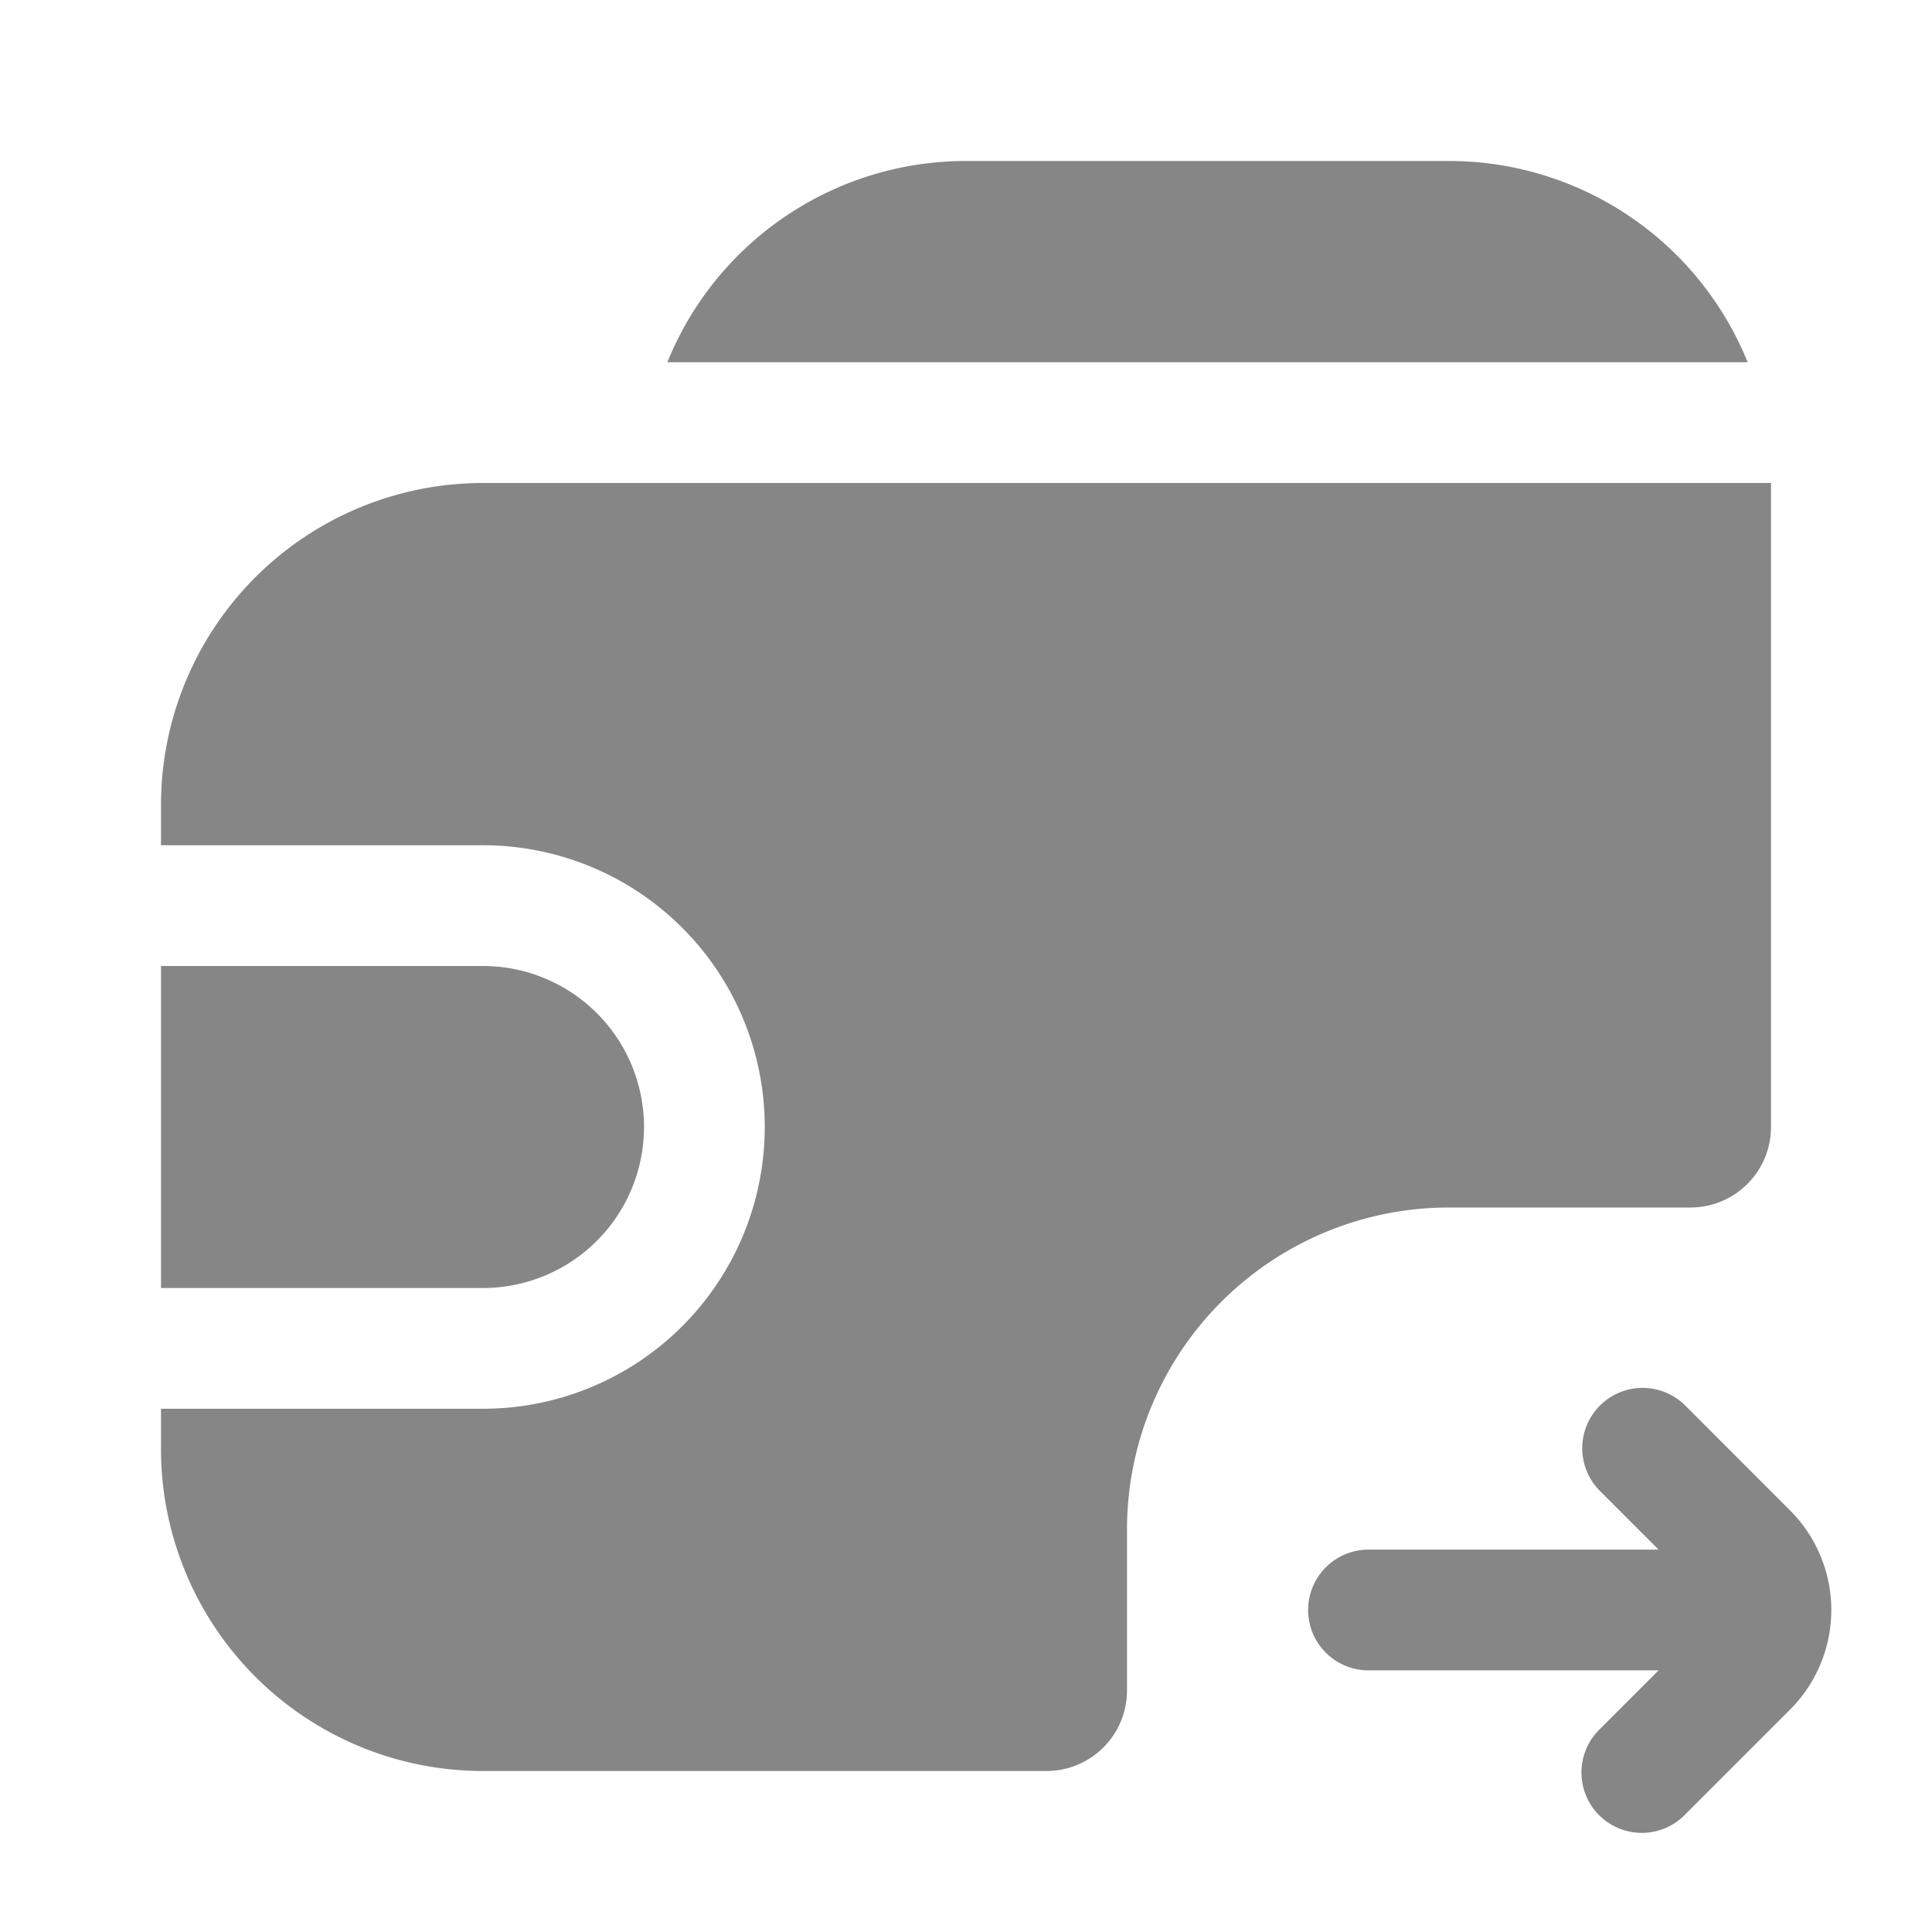 <svg width="24" height="24" fill="none" xmlns="http://www.w3.org/2000/svg">
    <path d="M18 2h-6a4.001 4.001 0 0 0-3.71 2.5h13.42A4.001 4.001 0 0 0 18 2ZM2 16v-4h4a2 2 0 1 1 0 4H2Z" fill="#868686"/>
    <path d="M6 6h16v8a1 1 0 0 1-1 1h-3a4 4 0 0 0-4 4v2a1 1 0 0 1-1 1H6a4 4 0 0 1-4-4v-.5h4a3.5 3.5 0 1 0 0-7H2V10a4 4 0 0 1 4-4Z" fill="#868686"/>
    <path d="m19.884 18.53.72.72H17a.75.75 0 0 0 0 1.5h3.604l-.72.72a.75.75 0 1 0 1.06 1.06l1.293-1.293a1.75 1.75 0 0 0 0-2.474l-1.292-1.293a.75.75 0 1 0-1.061 1.06Z" fill="#868686"/>
</svg>
